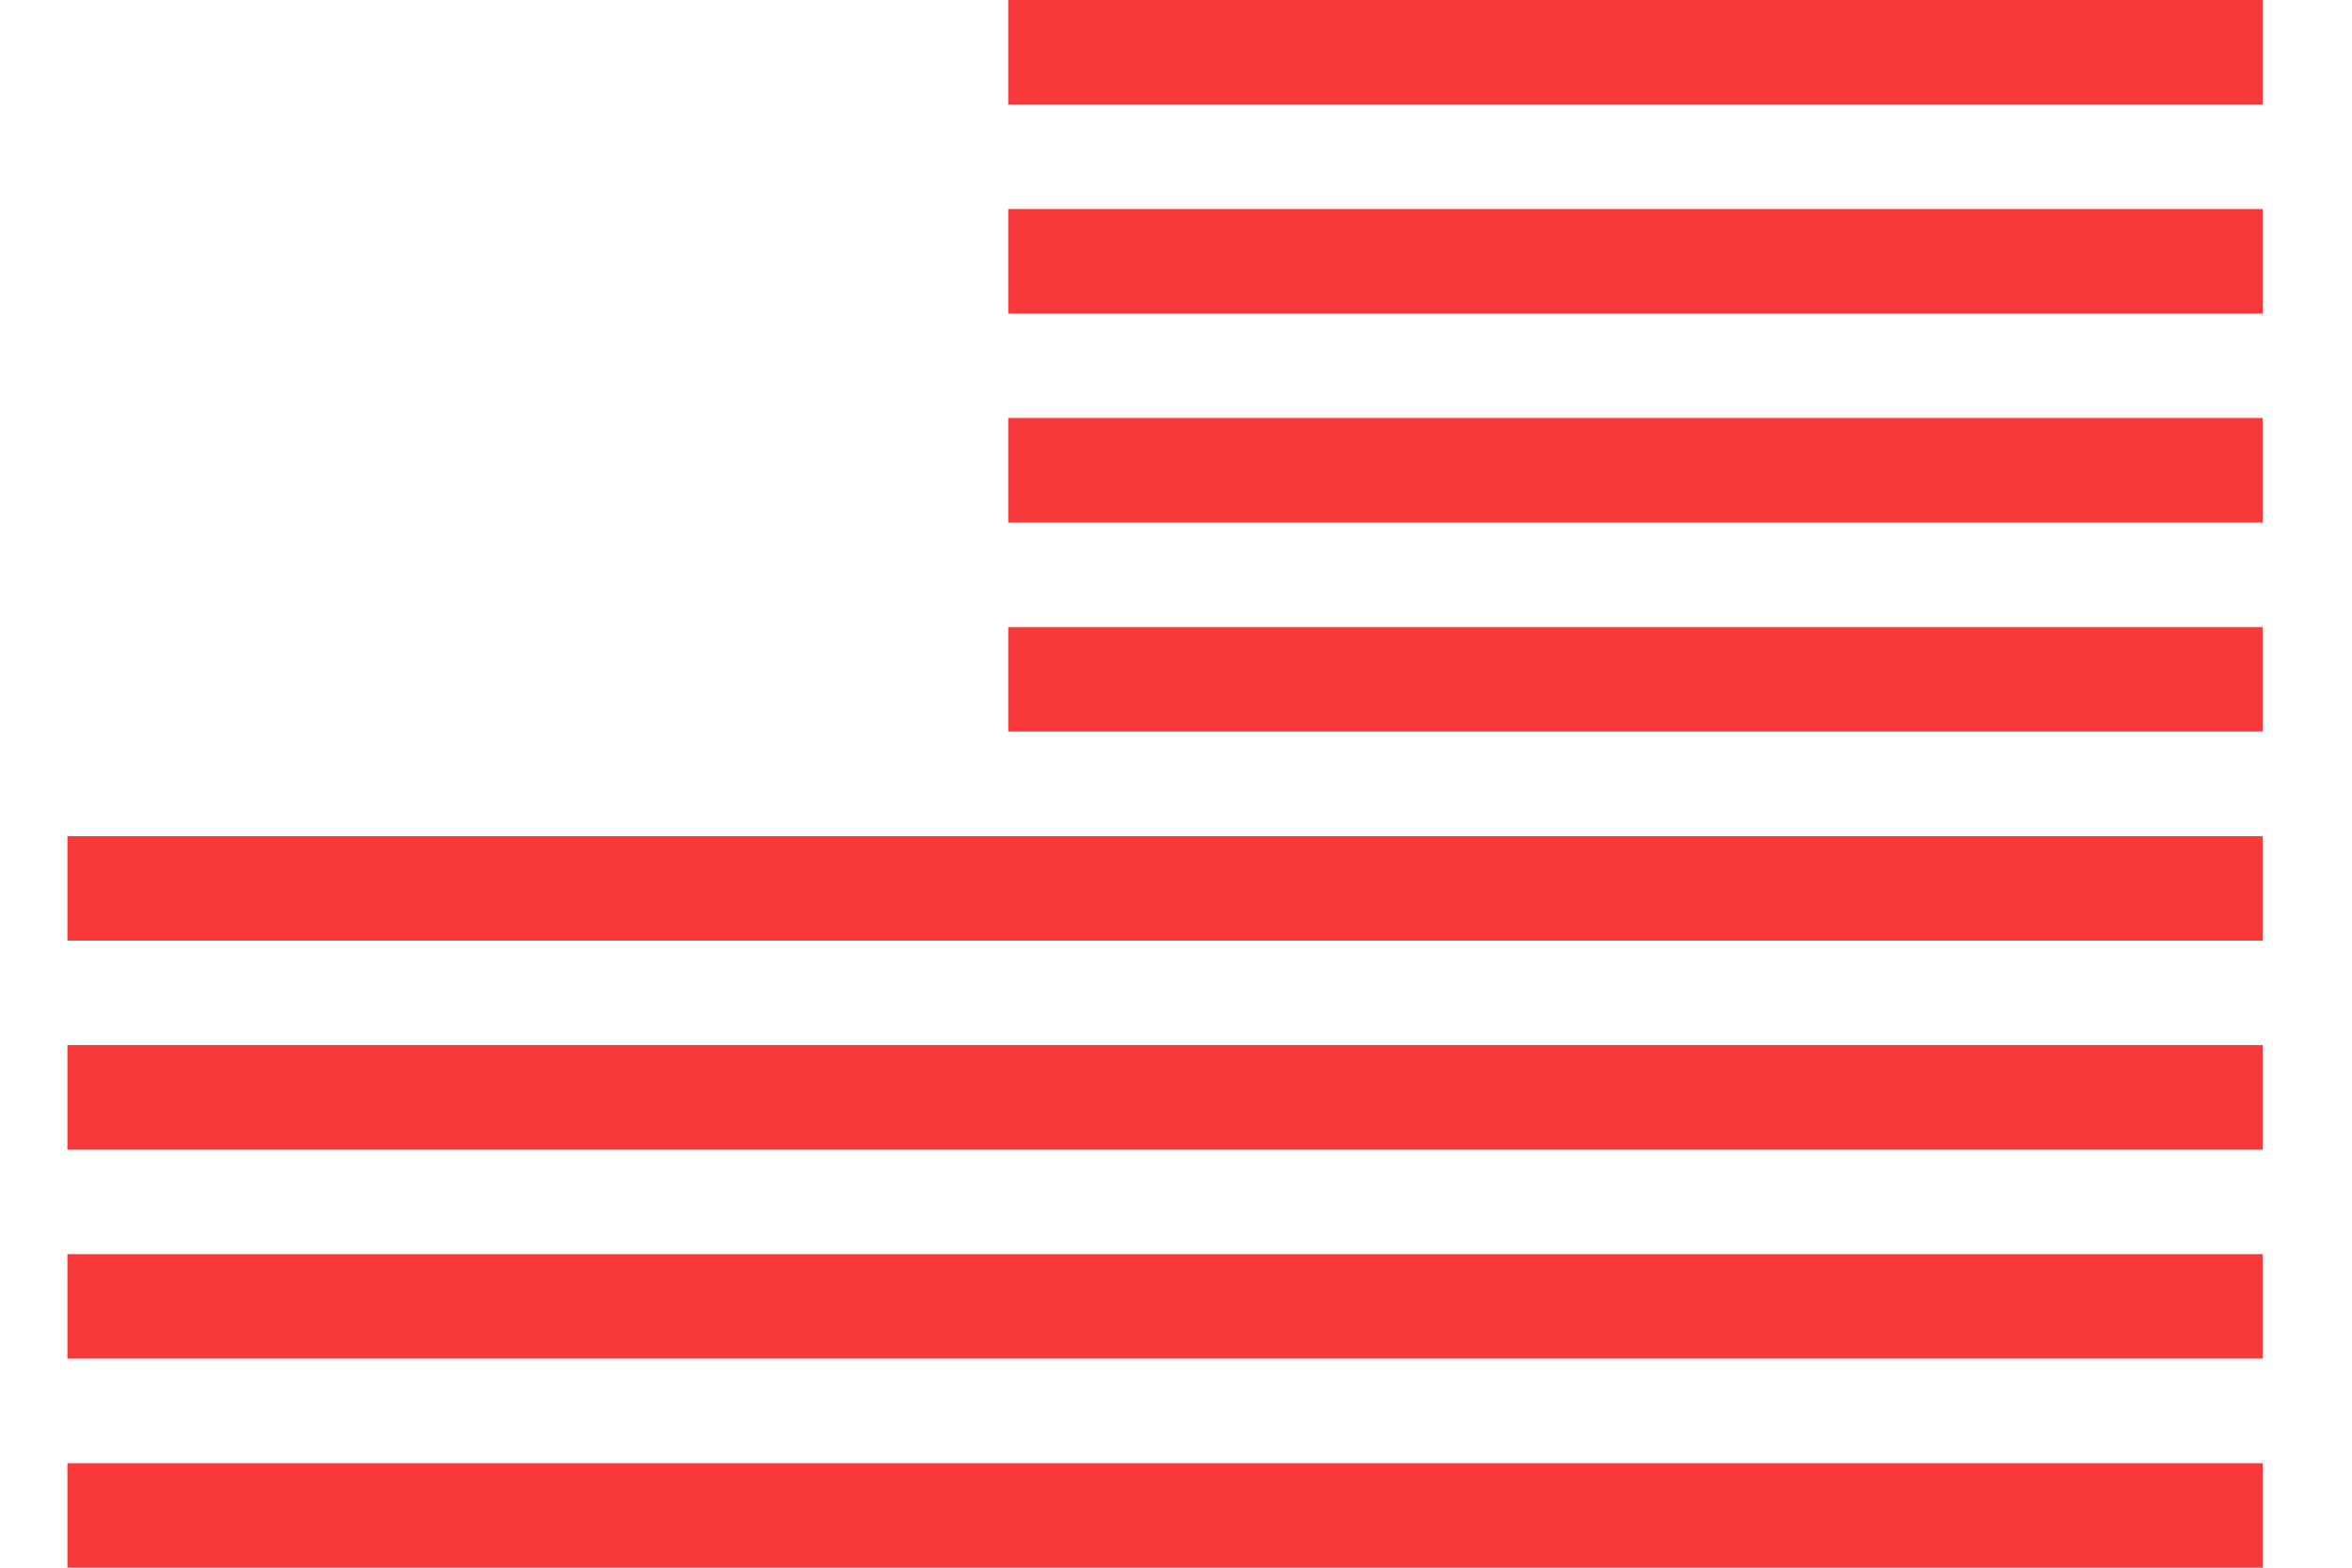 <svg width="21" height="14" viewBox="0 0 21 14" fill="none" xmlns="http://www.w3.org/2000/svg">
<path fill-rule="evenodd" clip-rule="evenodd" d="M9.002 0V0.933H20.202V0H9.002ZM9.002 1.867V2.8H20.202V1.867H9.002ZM9.002 3.733V4.667H20.202V3.733H9.002ZM9.002 5.6V6.533H20.202V5.6H9.002ZM0.602 7.467V8.4H20.202V7.467H0.602ZM0.602 9.333V10.267H20.202V9.333H0.602ZM0.602 11.2V12.133H20.202V11.2H0.602ZM0.602 13.067V14H20.202V13.067H0.602Z" fill="#F93939"/>
</svg>
